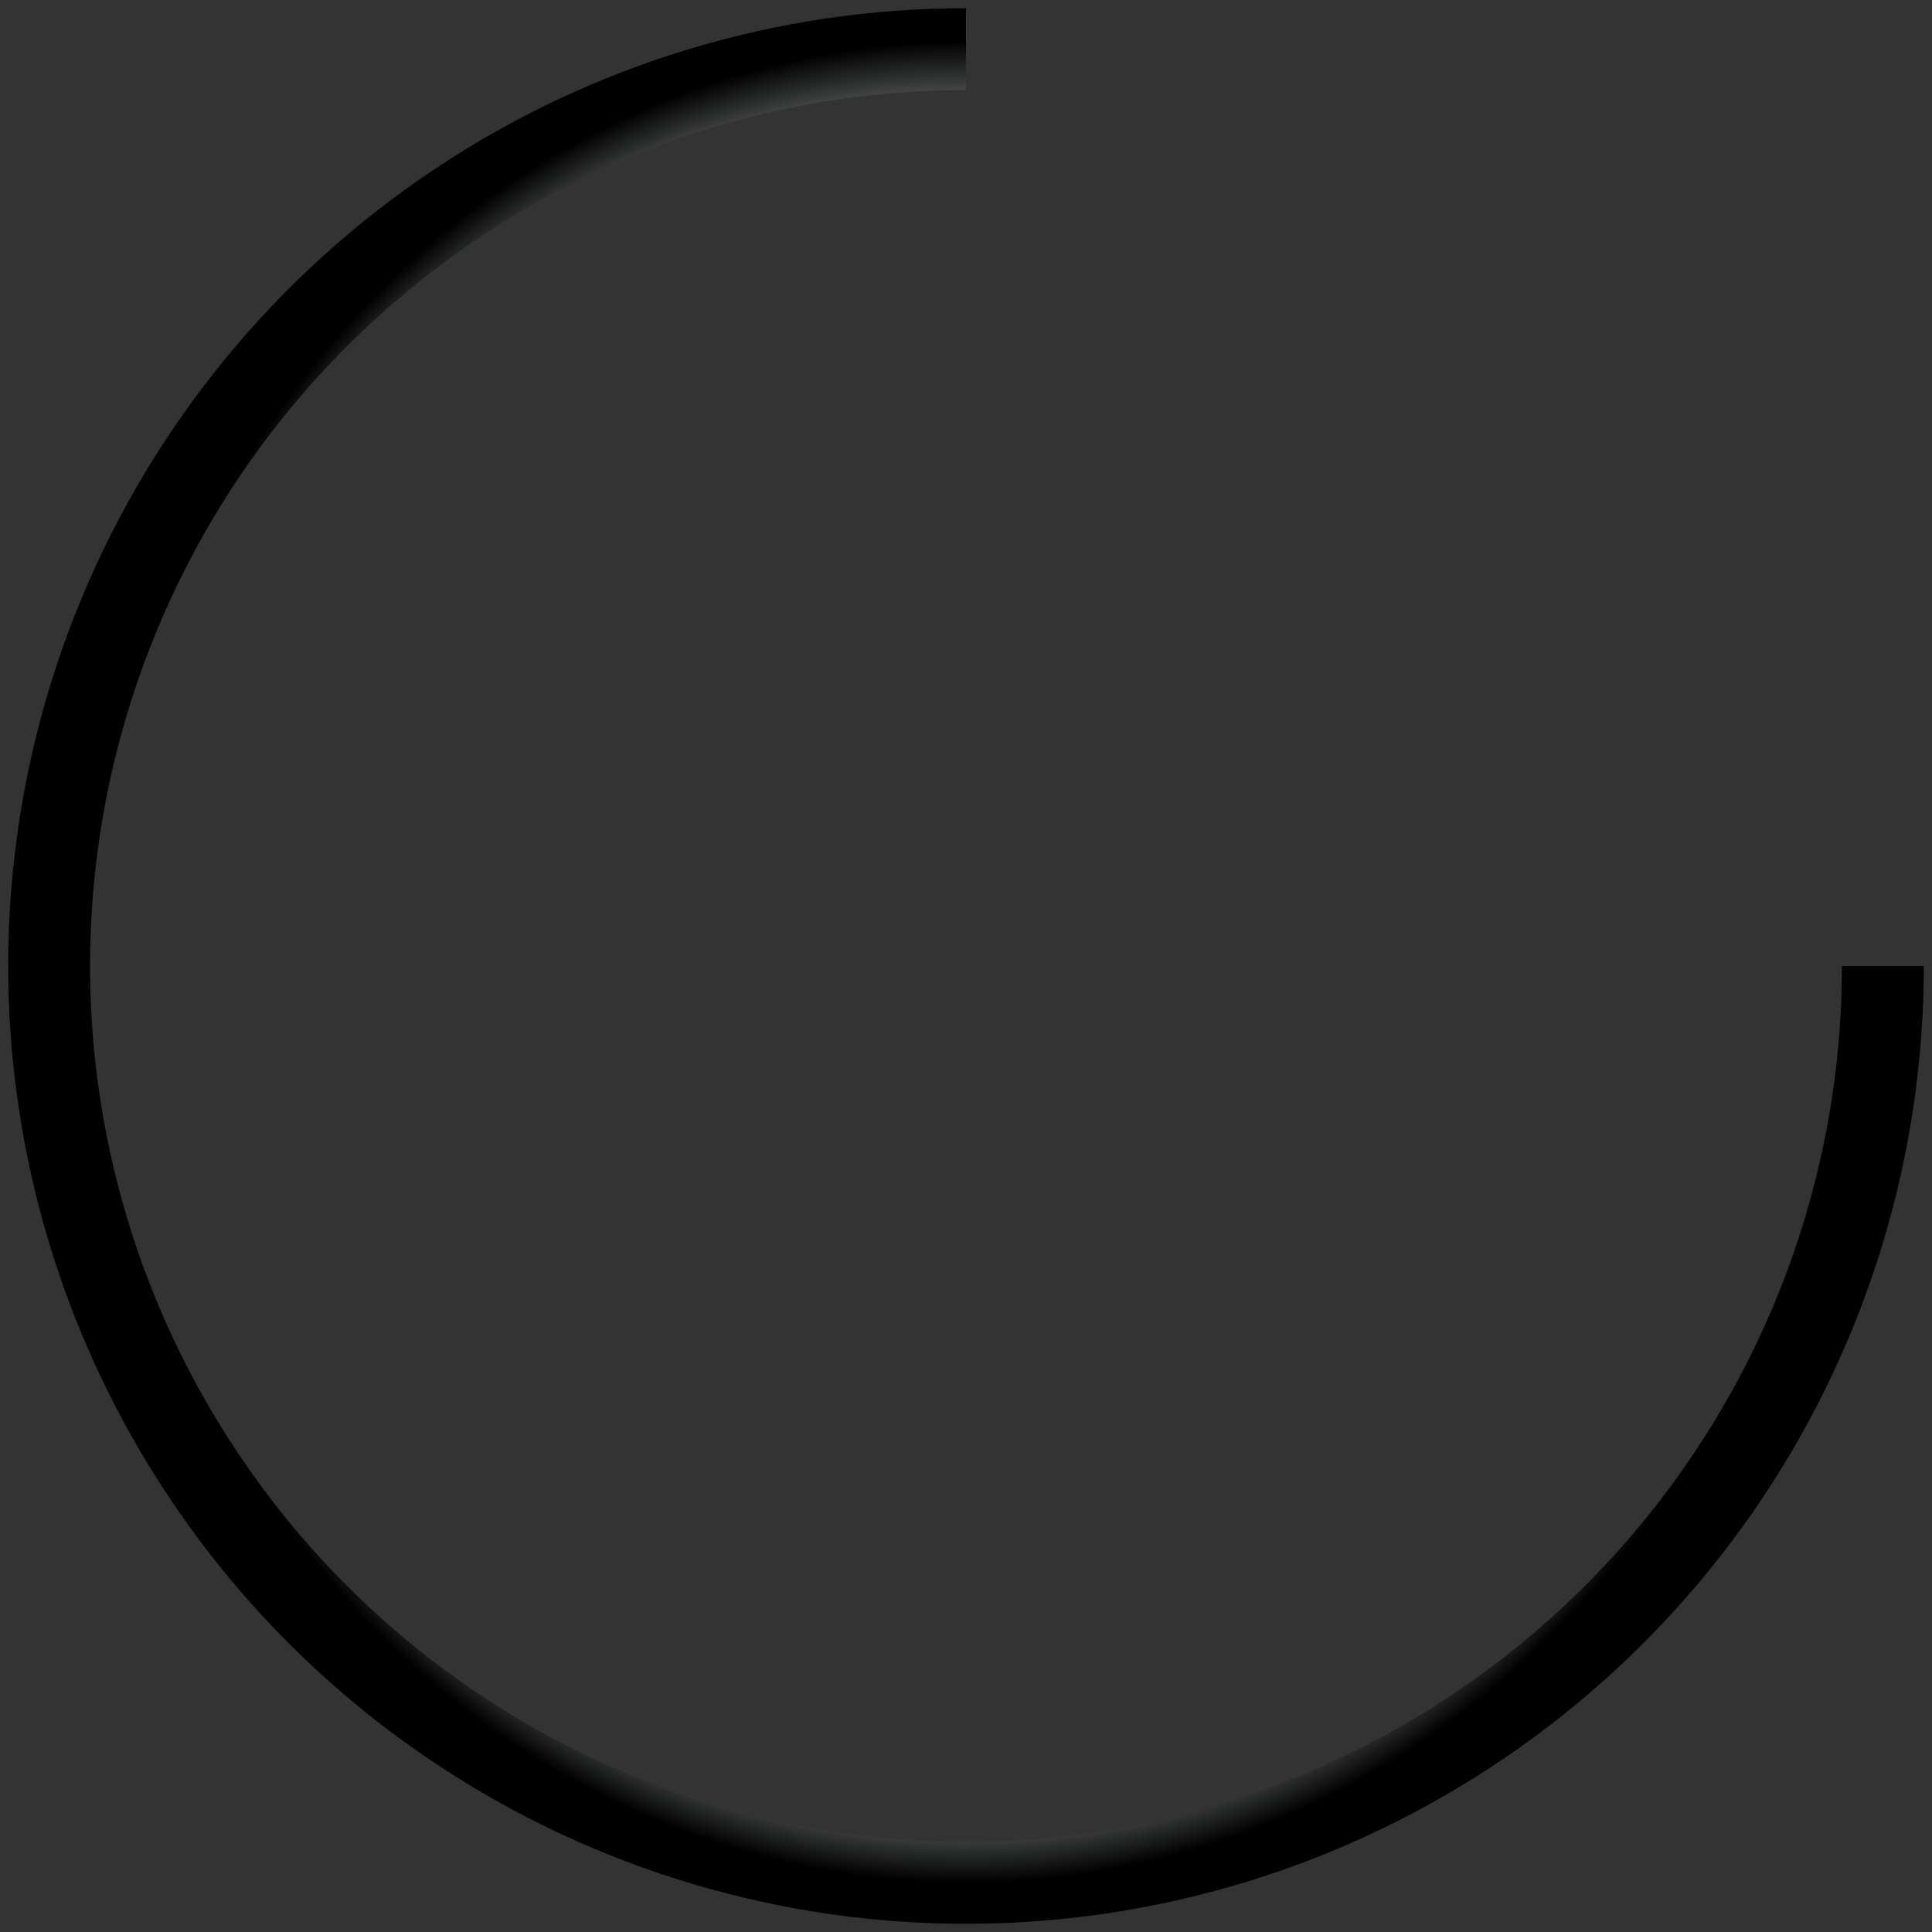 <svg width="118" height="118" viewBox="0 0 118 118" fill="none" xmlns="http://www.w3.org/2000/svg">
<rect x="0" y="0" width="118" height="118" fill="#333333" stroke="none"/>
<g id="Image / Loading">
<path id="Ellipse 1" d="M115 59C115 70.076 111.716 80.903 105.562 90.112C99.409 99.321 90.663 106.499 80.43 110.737C70.198 114.976 58.938 116.085 48.075 113.924C37.212 111.763 27.234 106.43 19.402 98.598C11.57 90.766 6.237 80.788 4.076 69.925C1.915 59.062 3.024 47.802 7.263 37.57C11.501 27.337 18.679 18.591 27.888 12.438C37.097 6.284 47.924 3 59 3" stroke="url(#paint0_angular_444_23744)" stroke-width="5"/>
</g>
<defs>
<radialGradient id="paint0_angular_444_23744" cx="0" cy="0" r="1" gradientUnits="userSpaceOnUse" gradientTransform="translate(59 58.766) rotate(-90) scale(55.766 52.417)">
<stop stop-color="white" stop-opacity="0"/>
<stop offset="0.385" stop-color="white" stop-opacity="0.427"/>
<stop offset="0.672" stop-color="#888386"/>
<stop offset="0.932" stop-color="#555859"/>
<stop offset="1"/>
</radialGradient>
</defs>
</svg>
